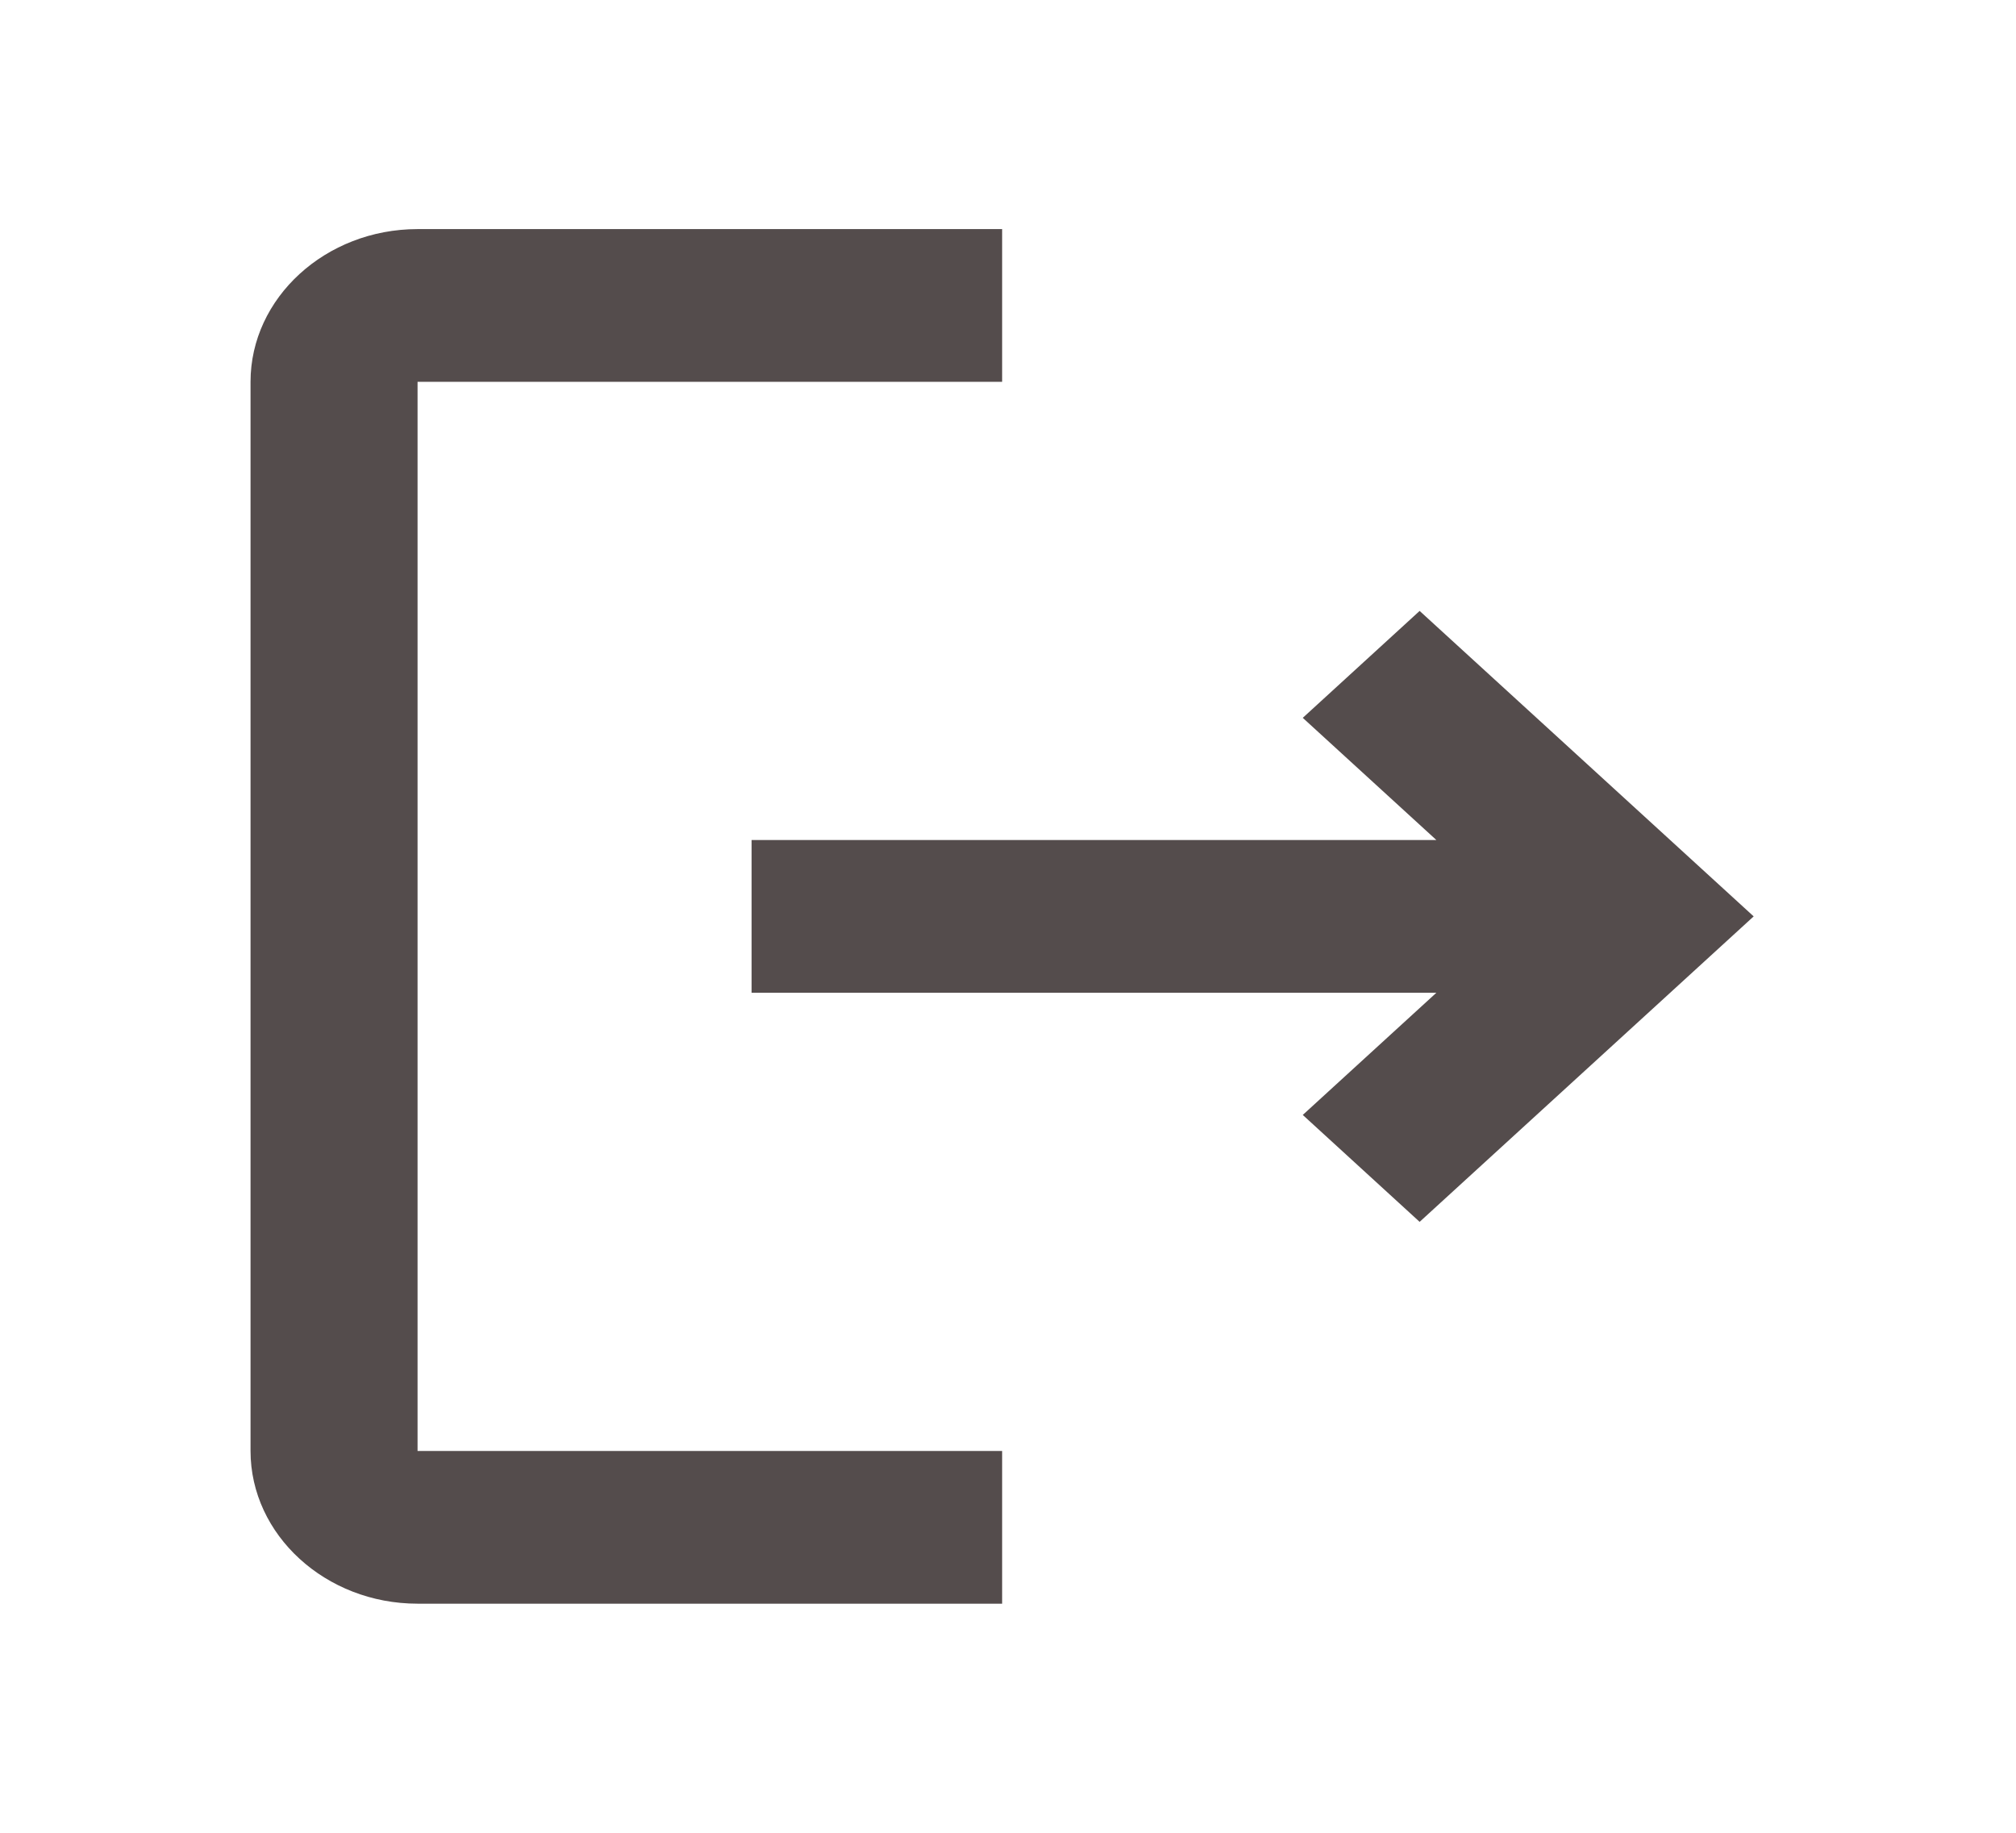 <svg width="33" height="30" viewBox="0 0 33 30" fill="none" xmlns="http://www.w3.org/2000/svg">
<g id="mdi:logout">
<path id="Vector" d="M23.238 10L21.325 11.75L23.512 13.75H12.303V16.25H23.512L21.325 18.25L23.238 20L28.706 15L23.238 10ZM6.835 6.25H16.404V3.75H6.835C5.331 3.75 4.101 4.875 4.101 6.25V23.75C4.101 25.125 5.331 26.25 6.835 26.25H16.404V23.75H6.835V6.25Z" fill="#544C4C"/>
</g>
</svg>
